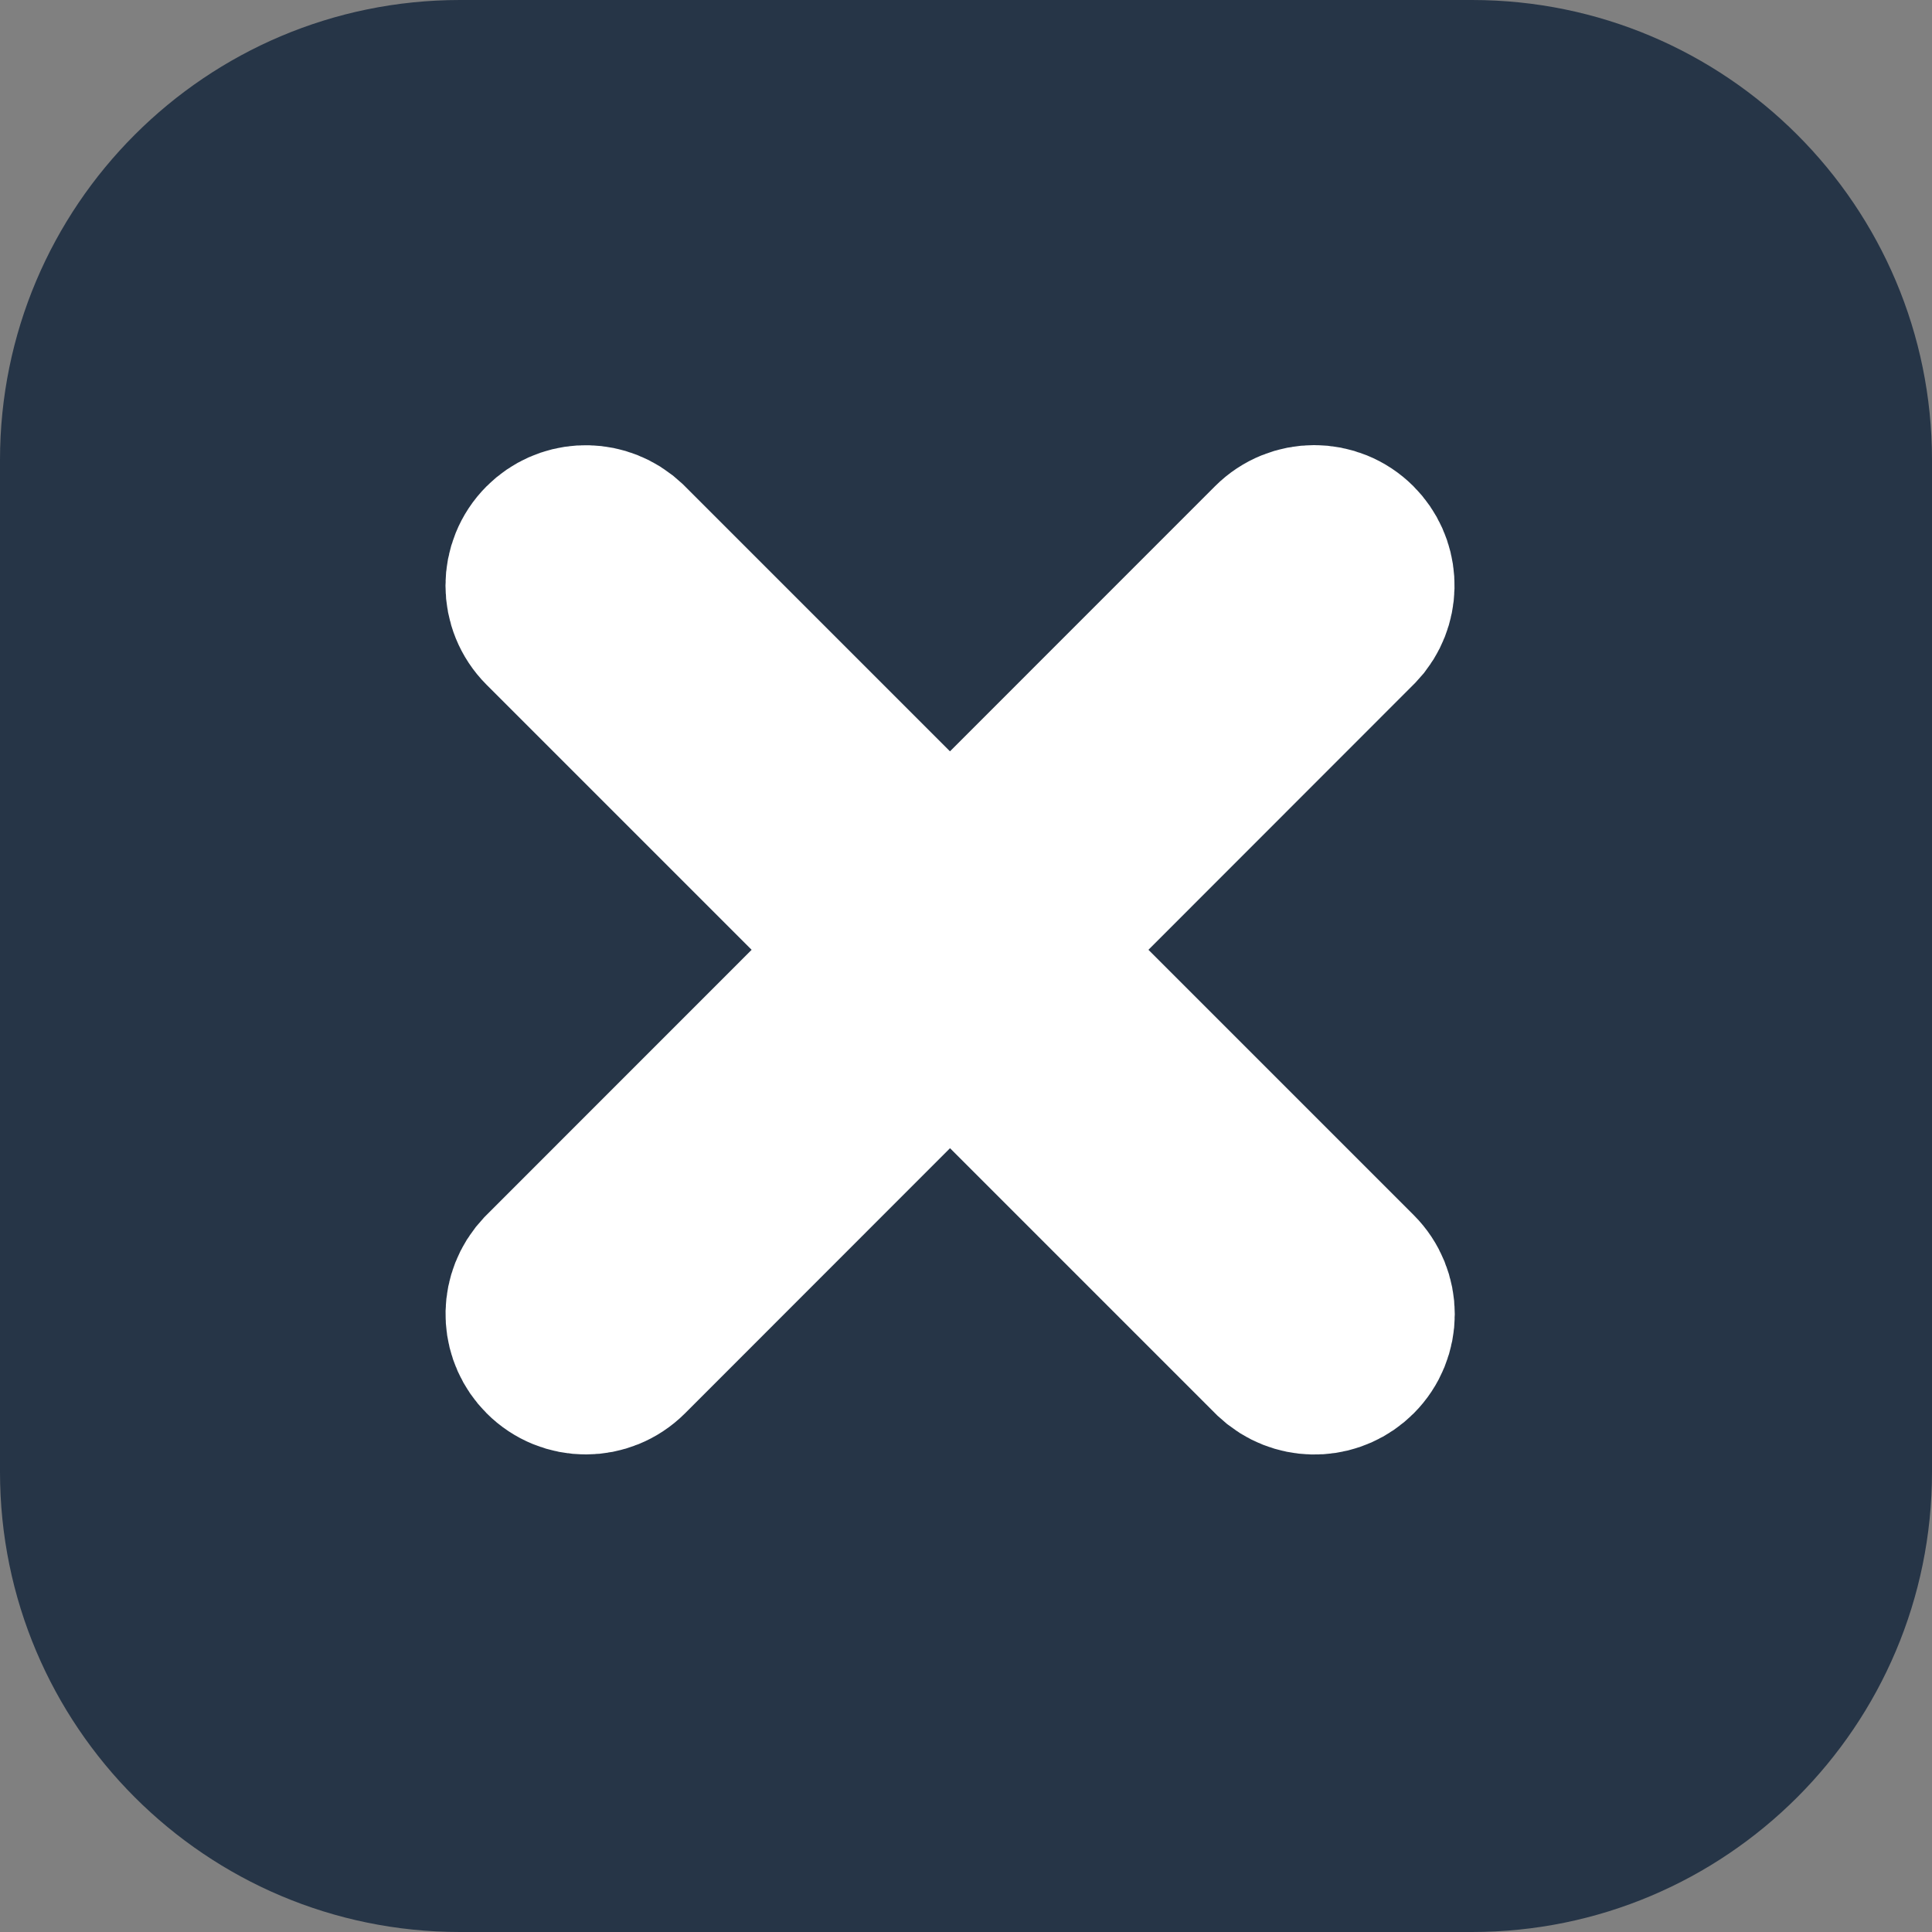 <svg width="21" height="21" viewBox="0 0 21 21" fill="none" xmlns="http://www.w3.org/2000/svg">
<rect x="0" y="0" width="21" height="21" fill="#808080" stroke="none"/>
<path d="M0 5C0 2.239 2.239 0 5 0H16C18.761 0 21 2.239 21 5V16C21 18.761 18.761 21 16 21H5C2.239 21 0 18.761 0 16V5Z" fill="#263547"/>
<g clip-path="url(#clip0_486_1860)">
<path d="M14.656 5.992C14.844 6.18 14.86 6.475 14.704 6.681L14.657 6.734L11.069 10.324L14.659 13.914C14.864 14.119 14.864 14.451 14.659 14.656C14.471 14.844 14.176 14.86 13.97 14.703L13.916 14.656L10.326 11.066L6.739 14.655C6.534 14.86 6.202 14.861 5.997 14.655C5.809 14.467 5.793 14.172 5.949 13.967L5.996 13.913L9.584 10.324L5.996 6.736C5.791 6.531 5.791 6.198 5.996 5.993C6.184 5.805 6.479 5.79 6.684 5.946L6.738 5.993L10.326 9.581L13.914 5.992C14.119 5.787 14.451 5.787 14.656 5.992Z" fill="white" stroke="white" stroke-width="2"/>
</g>
<defs>
<clipPath id="clip0_486_1860">
<rect x="2.1" y="2.1" width="16.8" height="16.8" rx="8.4" fill="white"/>
</clipPath>
</defs>
</svg>

